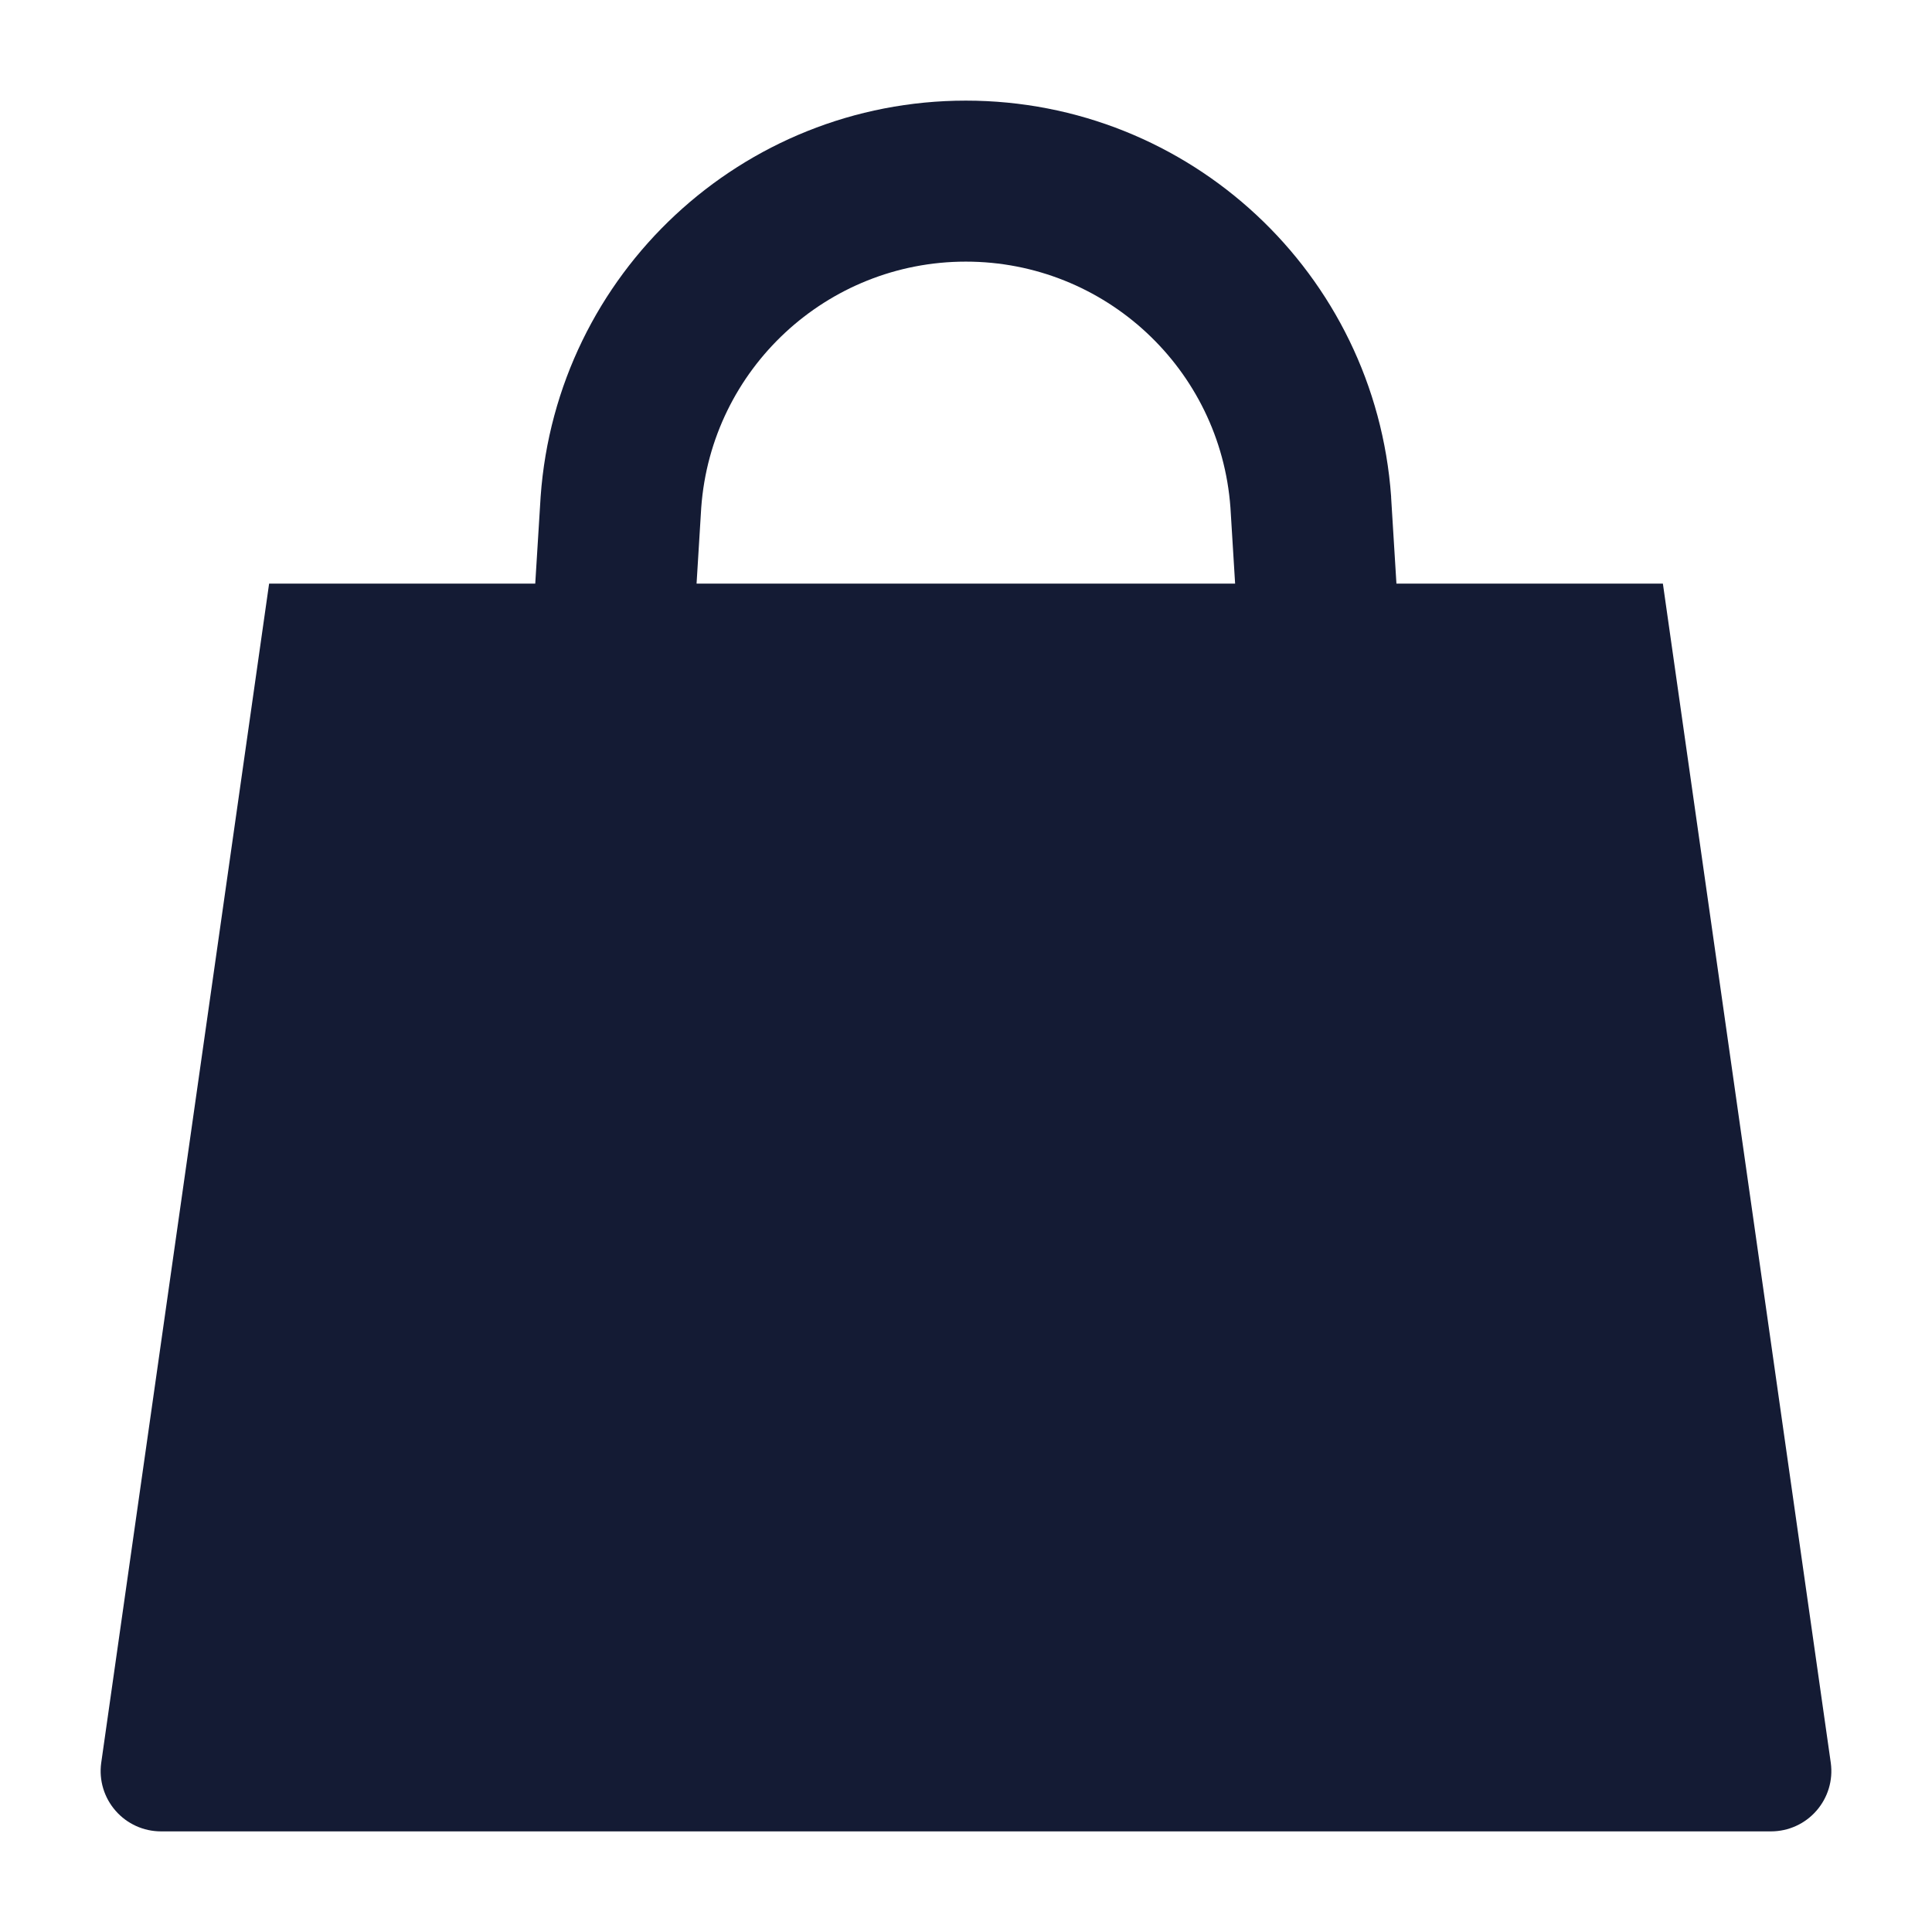 <svg width="24" height="24" viewBox="0 0 24 24" fill="none" xmlns="http://www.w3.org/2000/svg">
<path fill-rule="evenodd" clip-rule="evenodd" d="M6.649 7.25L6.716 6.169C6.914 3.397 9.22 1.25 11.998 1.25C14.777 1.25 17.083 3.397 17.281 6.169L17.281 6.179L17.347 7.25H20.657L22.743 21.901C22.772 22.115 22.707 22.331 22.564 22.494C22.422 22.657 22.216 22.75 22 22.75H2C1.784 22.75 1.578 22.657 1.436 22.494C1.293 22.331 1.228 22.115 1.257 21.901L3.343 7.25H6.649ZM8.653 7.25L8.711 6.306C8.836 4.584 10.271 3.25 11.998 3.25C13.726 3.25 15.16 4.584 15.285 6.306L15.343 7.25H8.653Z" fill="#141B34"/>
</svg>

